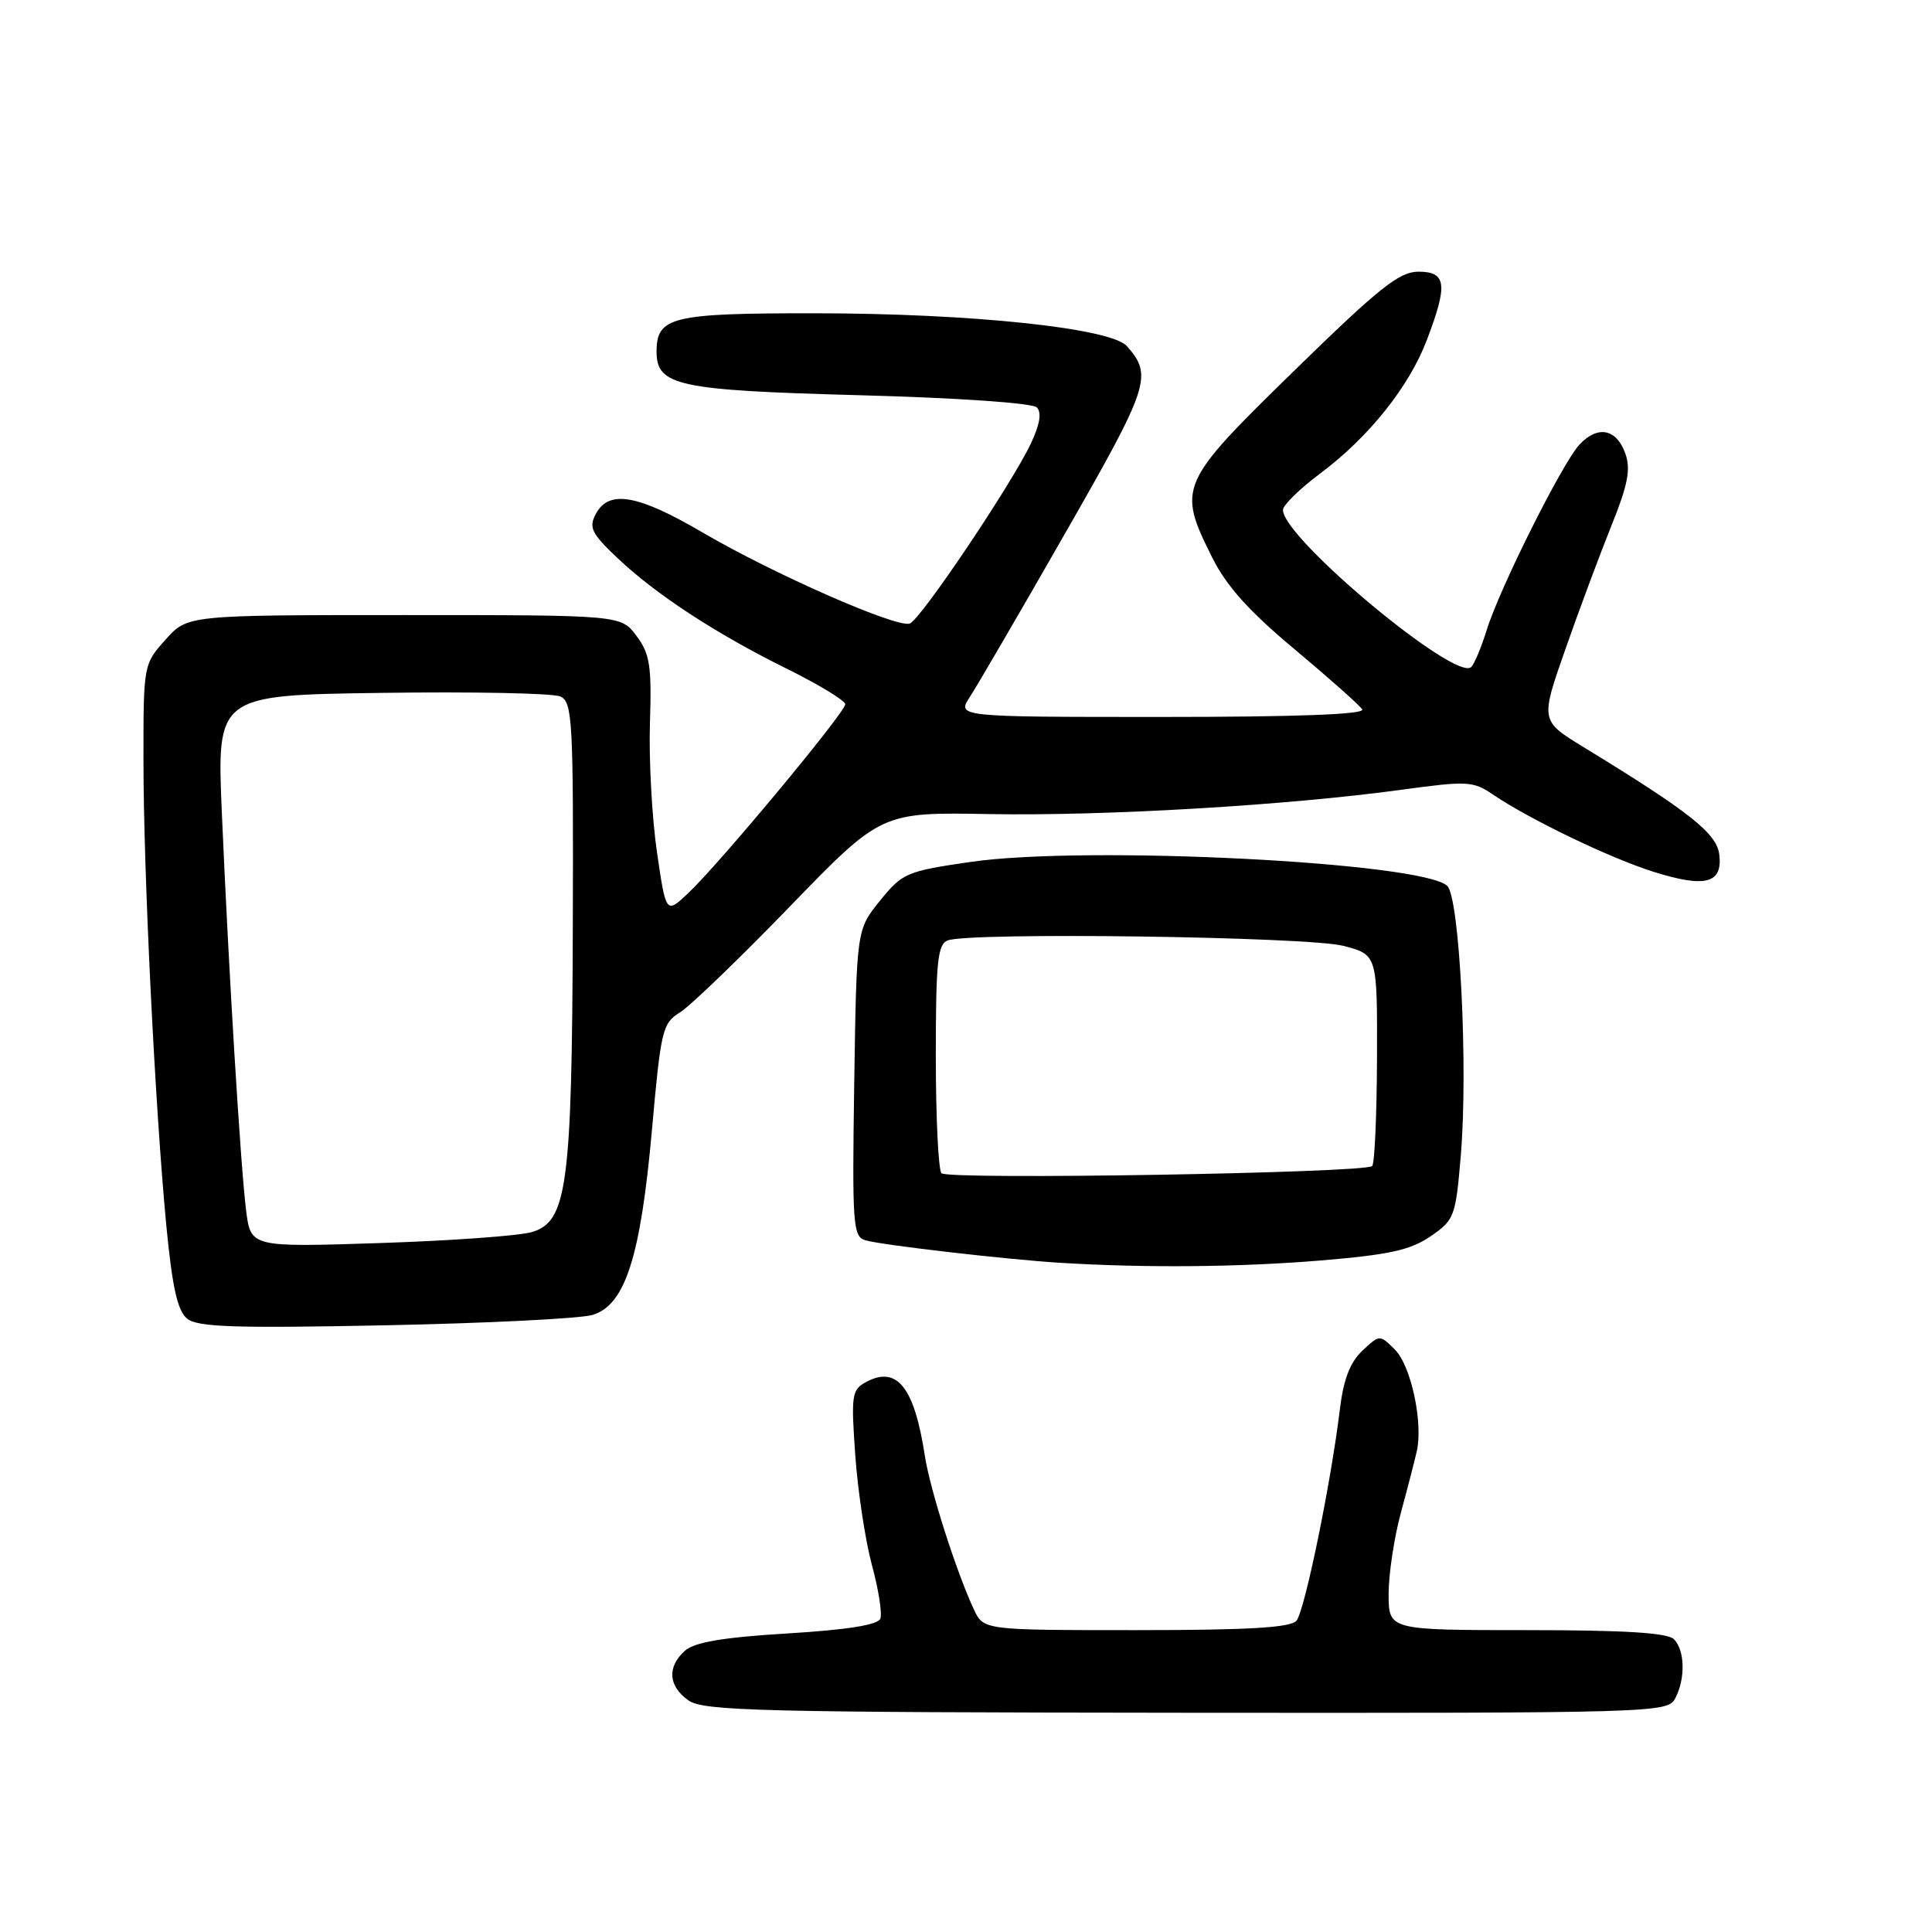 <?xml version="1.0" encoding="UTF-8" standalone="no"?>
<!DOCTYPE svg PUBLIC "-//W3C//DTD SVG 1.1//EN" "http://www.w3.org/Graphics/SVG/1.1/DTD/svg11.dtd" >
<svg xmlns="http://www.w3.org/2000/svg" xmlns:xlink="http://www.w3.org/1999/xlink" version="1.1" viewBox="0 0 256 256">
 <g >
 <path fill="currentColor"
d=" M 221.96 225.07 C 223.35 222.47 223.27 218.67 221.80 217.20 C 220.95 216.35 215.20 216.00 202.30 216.00 C 184.00 216.00 184.00 216.00 184.00 211.21 C 184.00 208.58 184.73 203.74 185.62 200.46 C 186.51 197.18 187.46 193.49 187.74 192.26 C 188.58 188.45 186.96 180.96 184.84 178.84 C 182.82 176.82 182.82 176.82 180.52 178.98 C 178.88 180.52 178.01 182.79 177.53 186.82 C 176.35 196.55 172.88 213.44 171.79 214.75 C 171.02 215.67 165.50 216.00 150.54 216.00 C 130.32 216.00 130.32 216.00 129.04 213.25 C 126.69 208.20 123.24 197.38 122.55 192.92 C 121.16 183.82 118.87 180.93 114.79 183.11 C 112.86 184.14 112.76 184.82 113.33 192.86 C 113.67 197.61 114.66 204.14 115.53 207.37 C 116.41 210.59 116.91 213.79 116.65 214.48 C 116.33 215.31 112.26 215.96 104.34 216.44 C 95.78 216.96 92.02 217.60 90.75 218.74 C 88.36 220.89 88.55 223.44 91.25 225.33 C 93.24 226.71 101.00 226.90 157.21 226.95 C 219.21 227.00 220.96 226.95 221.96 225.07 Z  M 78.49 174.24 C 82.84 172.96 84.89 166.56 86.40 149.58 C 87.56 136.54 87.79 135.56 90.07 134.17 C 91.41 133.35 97.96 127.04 104.63 120.15 C 116.77 107.61 116.77 107.61 131.13 107.87 C 146.50 108.14 170.66 106.71 185.76 104.64 C 194.36 103.46 195.21 103.50 197.76 105.24 C 202.61 108.54 213.34 113.71 219.14 115.53 C 225.97 117.67 228.26 117.07 227.82 113.26 C 227.49 110.43 223.93 107.61 209.80 98.98 C 204.10 95.49 204.10 95.49 207.43 86.00 C 209.26 80.77 212.01 73.41 213.53 69.63 C 215.69 64.29 216.10 62.19 215.38 60.14 C 214.21 56.81 211.72 56.31 209.29 58.91 C 207.00 61.37 198.71 77.95 196.99 83.50 C 196.31 85.70 195.40 87.89 194.96 88.37 C 193.02 90.48 170.00 71.30 170.00 67.57 C 170.00 66.94 172.19 64.79 174.87 62.79 C 181.35 57.96 186.72 51.24 189.07 45.04 C 191.87 37.69 191.66 36.00 187.96 36.00 C 185.41 36.00 182.75 38.12 171.46 49.15 C 156.21 64.04 155.98 64.56 160.61 73.85 C 162.51 77.66 165.49 80.98 171.55 86.04 C 176.13 89.87 180.16 93.45 180.50 94.00 C 180.91 94.66 171.79 95.00 153.94 95.00 C 126.77 95.00 126.77 95.00 128.53 92.32 C 129.49 90.84 135.18 81.09 141.15 70.64 C 152.30 51.17 152.76 49.78 149.34 45.88 C 147.24 43.47 128.70 41.52 107.91 41.51 C 88.98 41.50 87.00 41.98 87.00 46.60 C 87.00 51.12 89.81 51.72 113.94 52.37 C 126.76 52.71 136.80 53.40 137.38 53.98 C 138.05 54.65 137.79 56.22 136.61 58.74 C 134.04 64.17 122.02 82.05 120.56 82.62 C 118.87 83.26 102.49 76.06 93.03 70.52 C 84.51 65.53 80.68 64.86 78.96 68.08 C 77.99 69.88 78.36 70.66 81.72 73.85 C 86.86 78.74 94.76 83.91 104.25 88.61 C 108.51 90.71 112.00 92.84 112.00 93.32 C 112.00 94.39 95.40 114.36 91.22 118.32 C 88.25 121.13 88.25 121.13 87.05 112.91 C 86.39 108.38 85.97 100.71 86.12 95.85 C 86.36 88.22 86.12 86.64 84.34 84.26 C 82.28 81.50 82.28 81.50 53.56 81.50 C 24.84 81.50 24.84 81.50 21.92 84.77 C 19.02 88.01 19.00 88.11 19.01 100.77 C 19.01 115.65 20.55 146.81 22.04 162.42 C 22.83 170.60 23.52 173.69 24.80 174.73 C 26.18 175.85 31.11 176.01 51.00 175.61 C 64.47 175.34 76.85 174.72 78.49 174.24 Z  M 174.88 167.03 C 184.05 166.27 186.89 165.65 189.55 163.82 C 192.73 161.65 192.88 161.23 193.57 153.03 C 194.54 141.39 193.41 118.97 191.77 117.39 C 188.50 114.24 143.85 111.99 128.61 114.21 C 120.12 115.44 119.57 115.68 116.61 119.34 C 113.50 123.18 113.50 123.18 113.19 143.50 C 112.91 162.39 113.01 163.87 114.69 164.35 C 116.86 164.98 133.47 166.90 140.50 167.33 C 151.78 168.02 164.14 167.91 174.88 167.03 Z  M 32.61 160.38 C 31.87 154.43 30.32 129.05 29.40 107.81 C 28.72 92.11 28.72 92.11 50.61 91.81 C 62.65 91.64 73.29 91.85 74.25 92.29 C 75.86 93.01 75.99 95.40 75.90 122.79 C 75.79 157.06 75.15 161.87 70.50 163.25 C 68.85 163.75 59.79 164.40 50.36 164.71 C 33.22 165.27 33.22 165.27 32.61 160.38 Z  M 124.75 155.46 C 124.34 155.03 124.00 148.04 124.00 139.94 C 124.00 127.43 124.24 125.12 125.58 124.61 C 128.50 123.49 173.29 124.11 178.00 125.33 C 182.50 126.50 182.50 126.50 182.46 140.21 C 182.43 147.75 182.15 154.18 181.82 154.51 C 180.90 155.43 125.59 156.36 124.75 155.46 Z "/>
</g>
</svg>